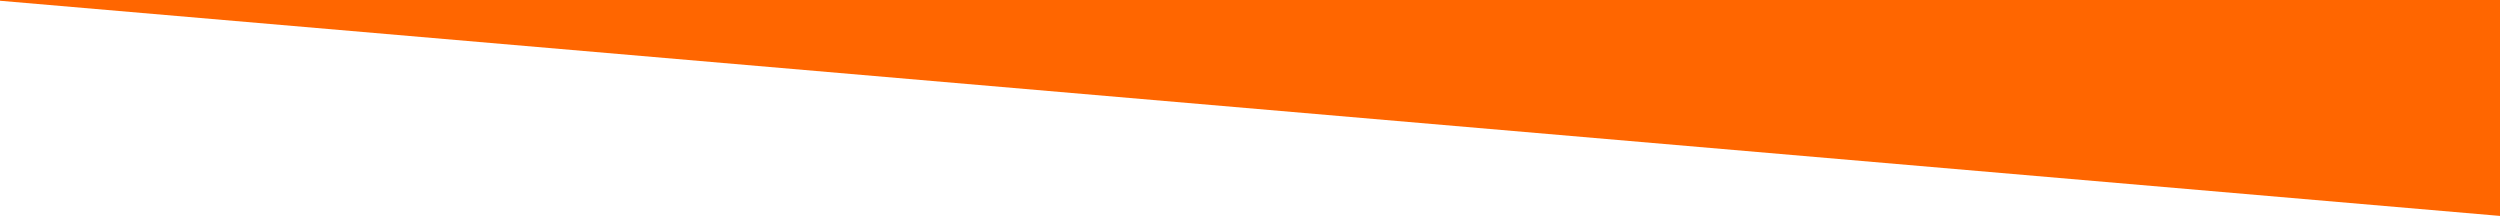 <?xml version="1.0" encoding="utf-8"?>
<!-- Generator: Adobe Illustrator 16.0.0, SVG Export Plug-In . SVG Version: 6.00 Build 0)  -->
<!DOCTYPE svg PUBLIC "-//W3C//DTD SVG 1.1//EN" "http://www.w3.org/Graphics/SVG/1.1/DTD/svg11.dtd">
<svg version="1.1" id="Layer_1" xmlns="http://www.w3.org/2000/svg" xmlns:xlink="http://www.w3.org/1999/xlink" x="0px" y="0px"
	 width="1790.667px" height="155px" viewBox="6.333 0 1790.667 155" enable-background="new 6.333 0 1790.667 155"
	 xml:space="preserve">
<path fill="#FF6600" d="M0,0l1801,155V0H0z"/>
</svg>
